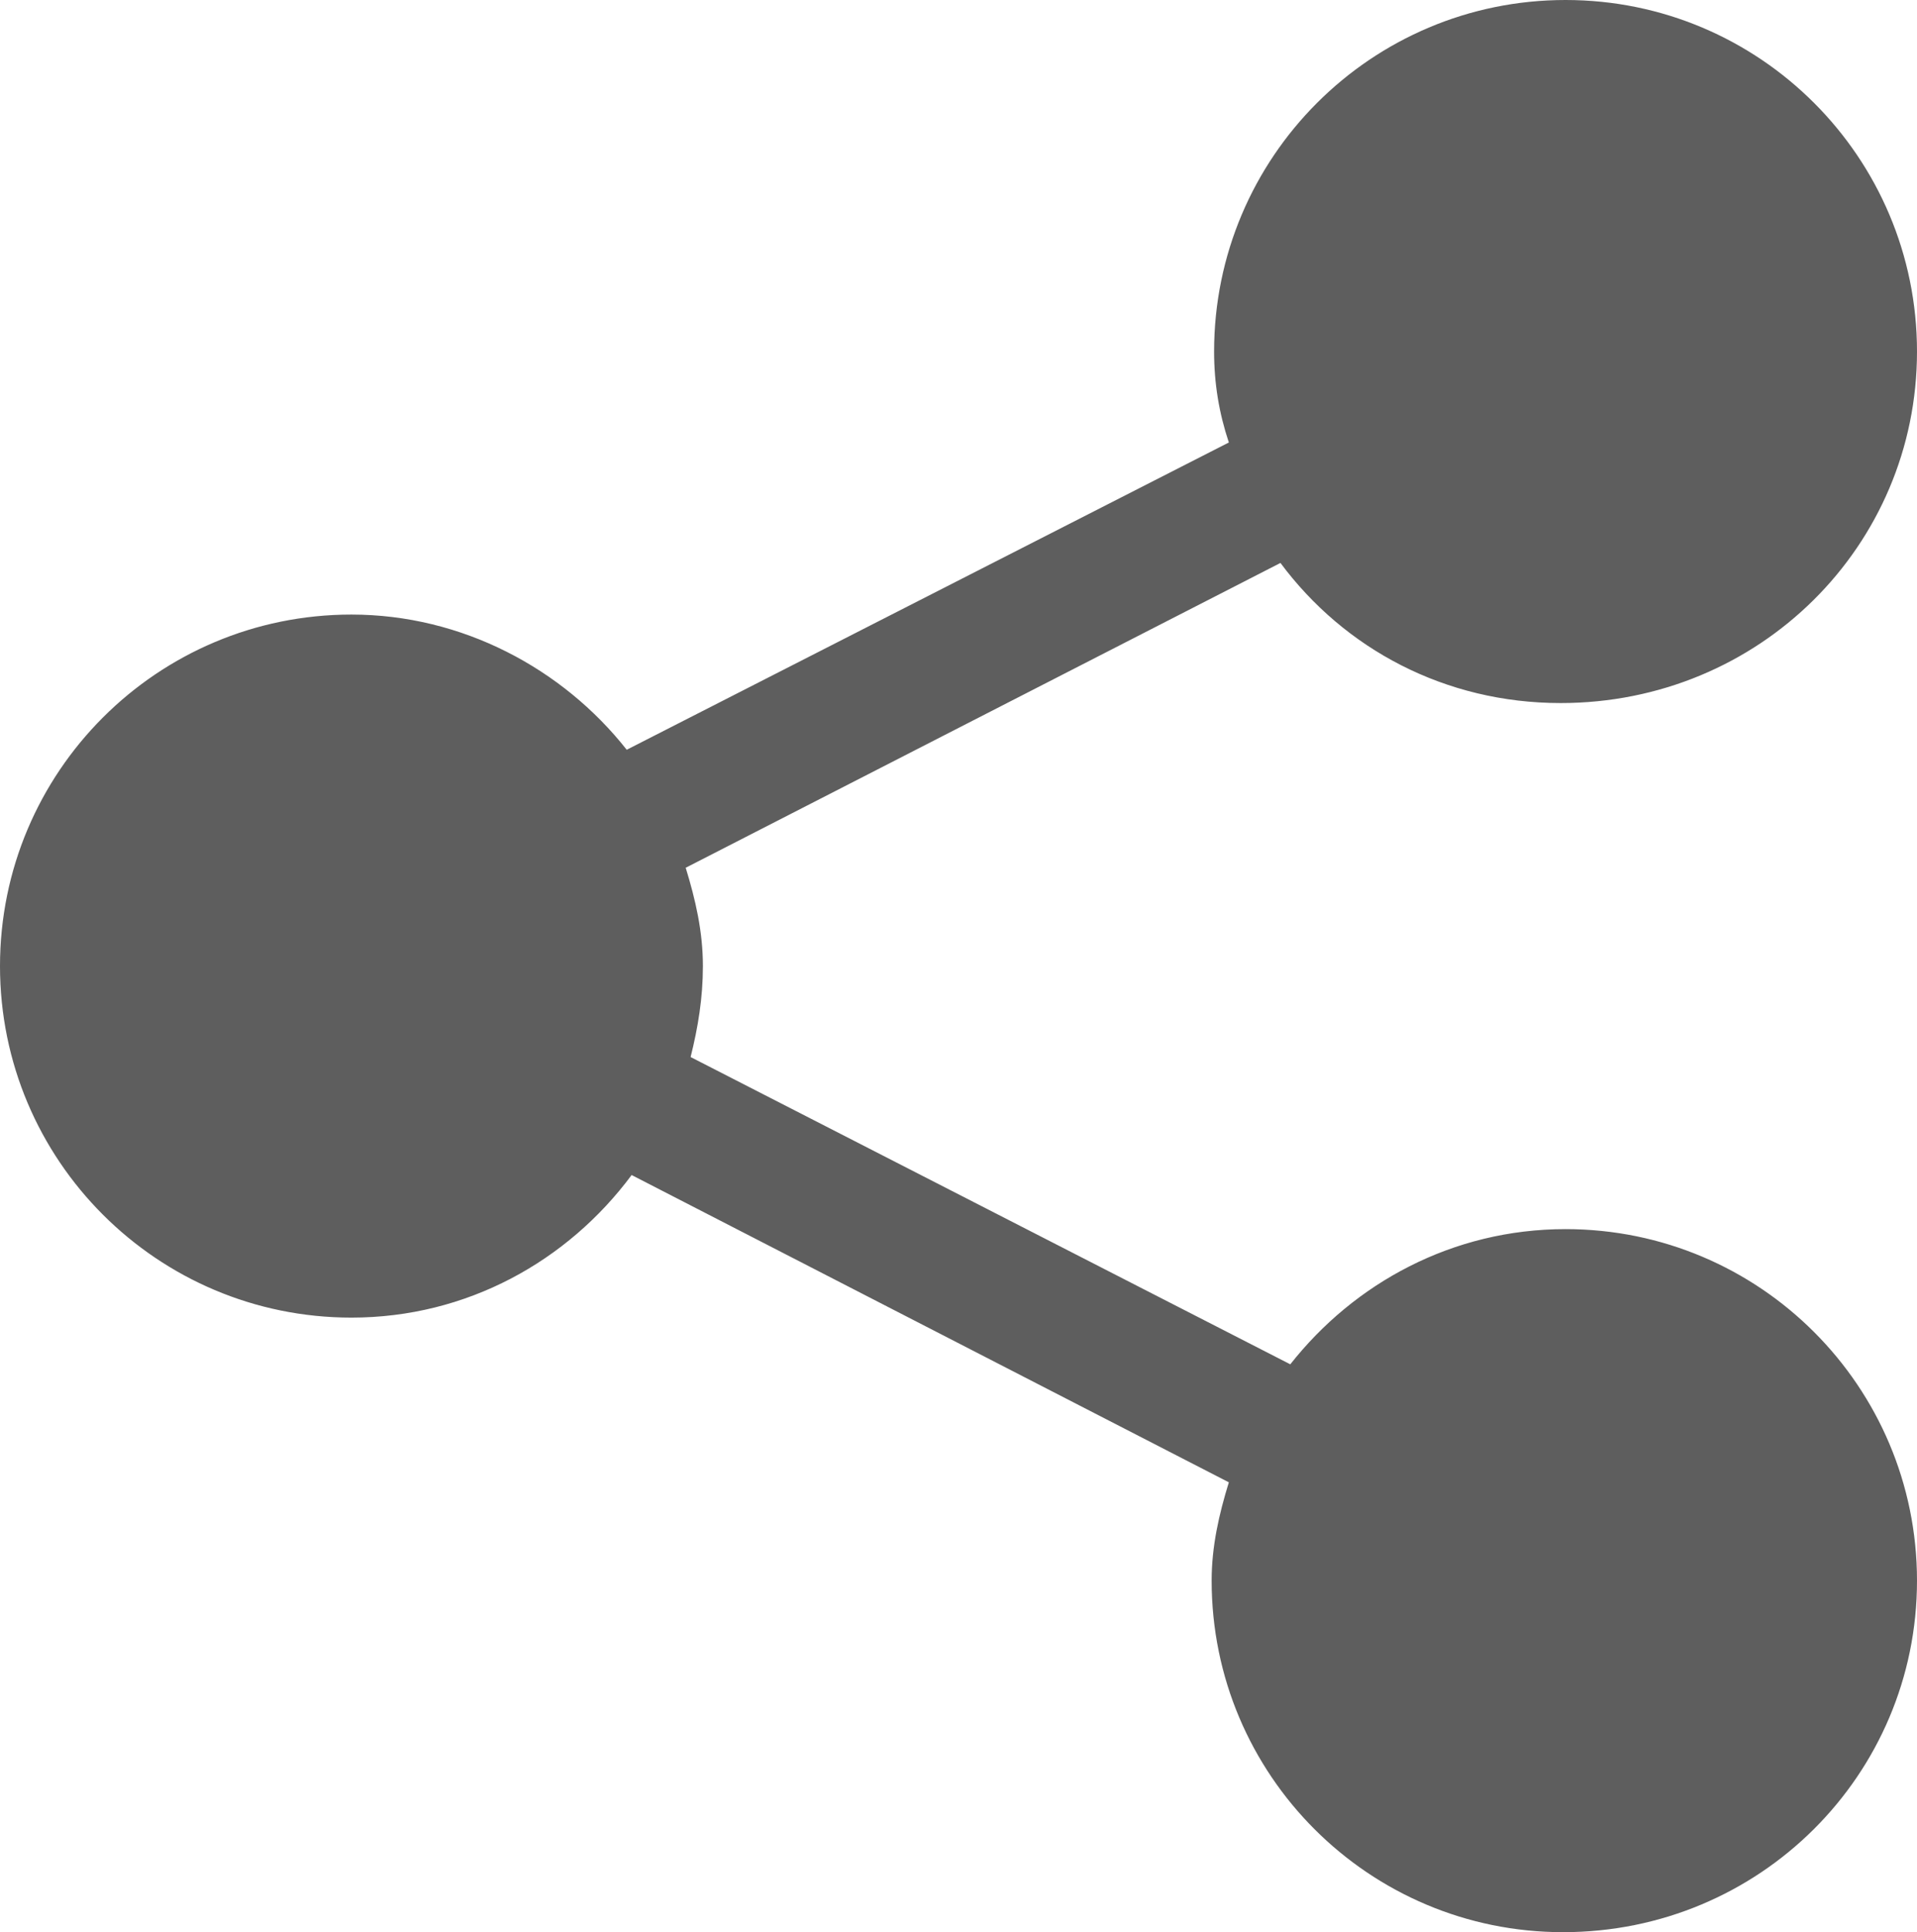 <?xml version="1.0" encoding="utf-8"?>
<!-- Generator: Adobe Illustrator 22.1.0, SVG Export Plug-In . SVG Version: 6.00 Build 0)  -->
<svg version="1.1" id="Layer_1" xmlns="http://www.w3.org/2000/svg" xmlns:xlink="http://www.w3.org/1999/xlink" x="0px" y="0px"
	 viewBox="0 0 78 78.6" style="enable-background:new 0 0 78 78.6;" xml:space="preserve">
<style type="text/css">
	.st0{fill:#5E5E5E;}
</style>
<g>
	<path class="st0" d="M63.7,50c-4.6,0-8.6,2.2-11.2,5.5L28.1,43c0.3-1.2,0.5-2.4,0.5-3.7c0-1.4-0.3-2.7-0.7-4l24.2-12.4
		c2.6,3.5,6.7,5.7,11.4,5.7c8.1,0,14.5-6.4,14.5-14.3S71.6,0,63.7,0S49.4,6.4,49.4,14.3c0,1.3,0.2,2.5,0.6,3.7L25.5,30.5
		c-2.6-3.3-6.7-5.5-11.2-5.5C6.4,25,0,31.4,0,39.3s6.4,14.3,14.3,14.3c4.7,0,8.8-2.3,11.4-5.8L50,60.3c-0.4,1.3-0.7,2.6-0.7,4
		c0,7.9,6.4,14.3,14.3,14.3c8,0,14.4-6.4,14.4-14.3S71.6,50,63.7,50z"/>
</g>
</svg>
